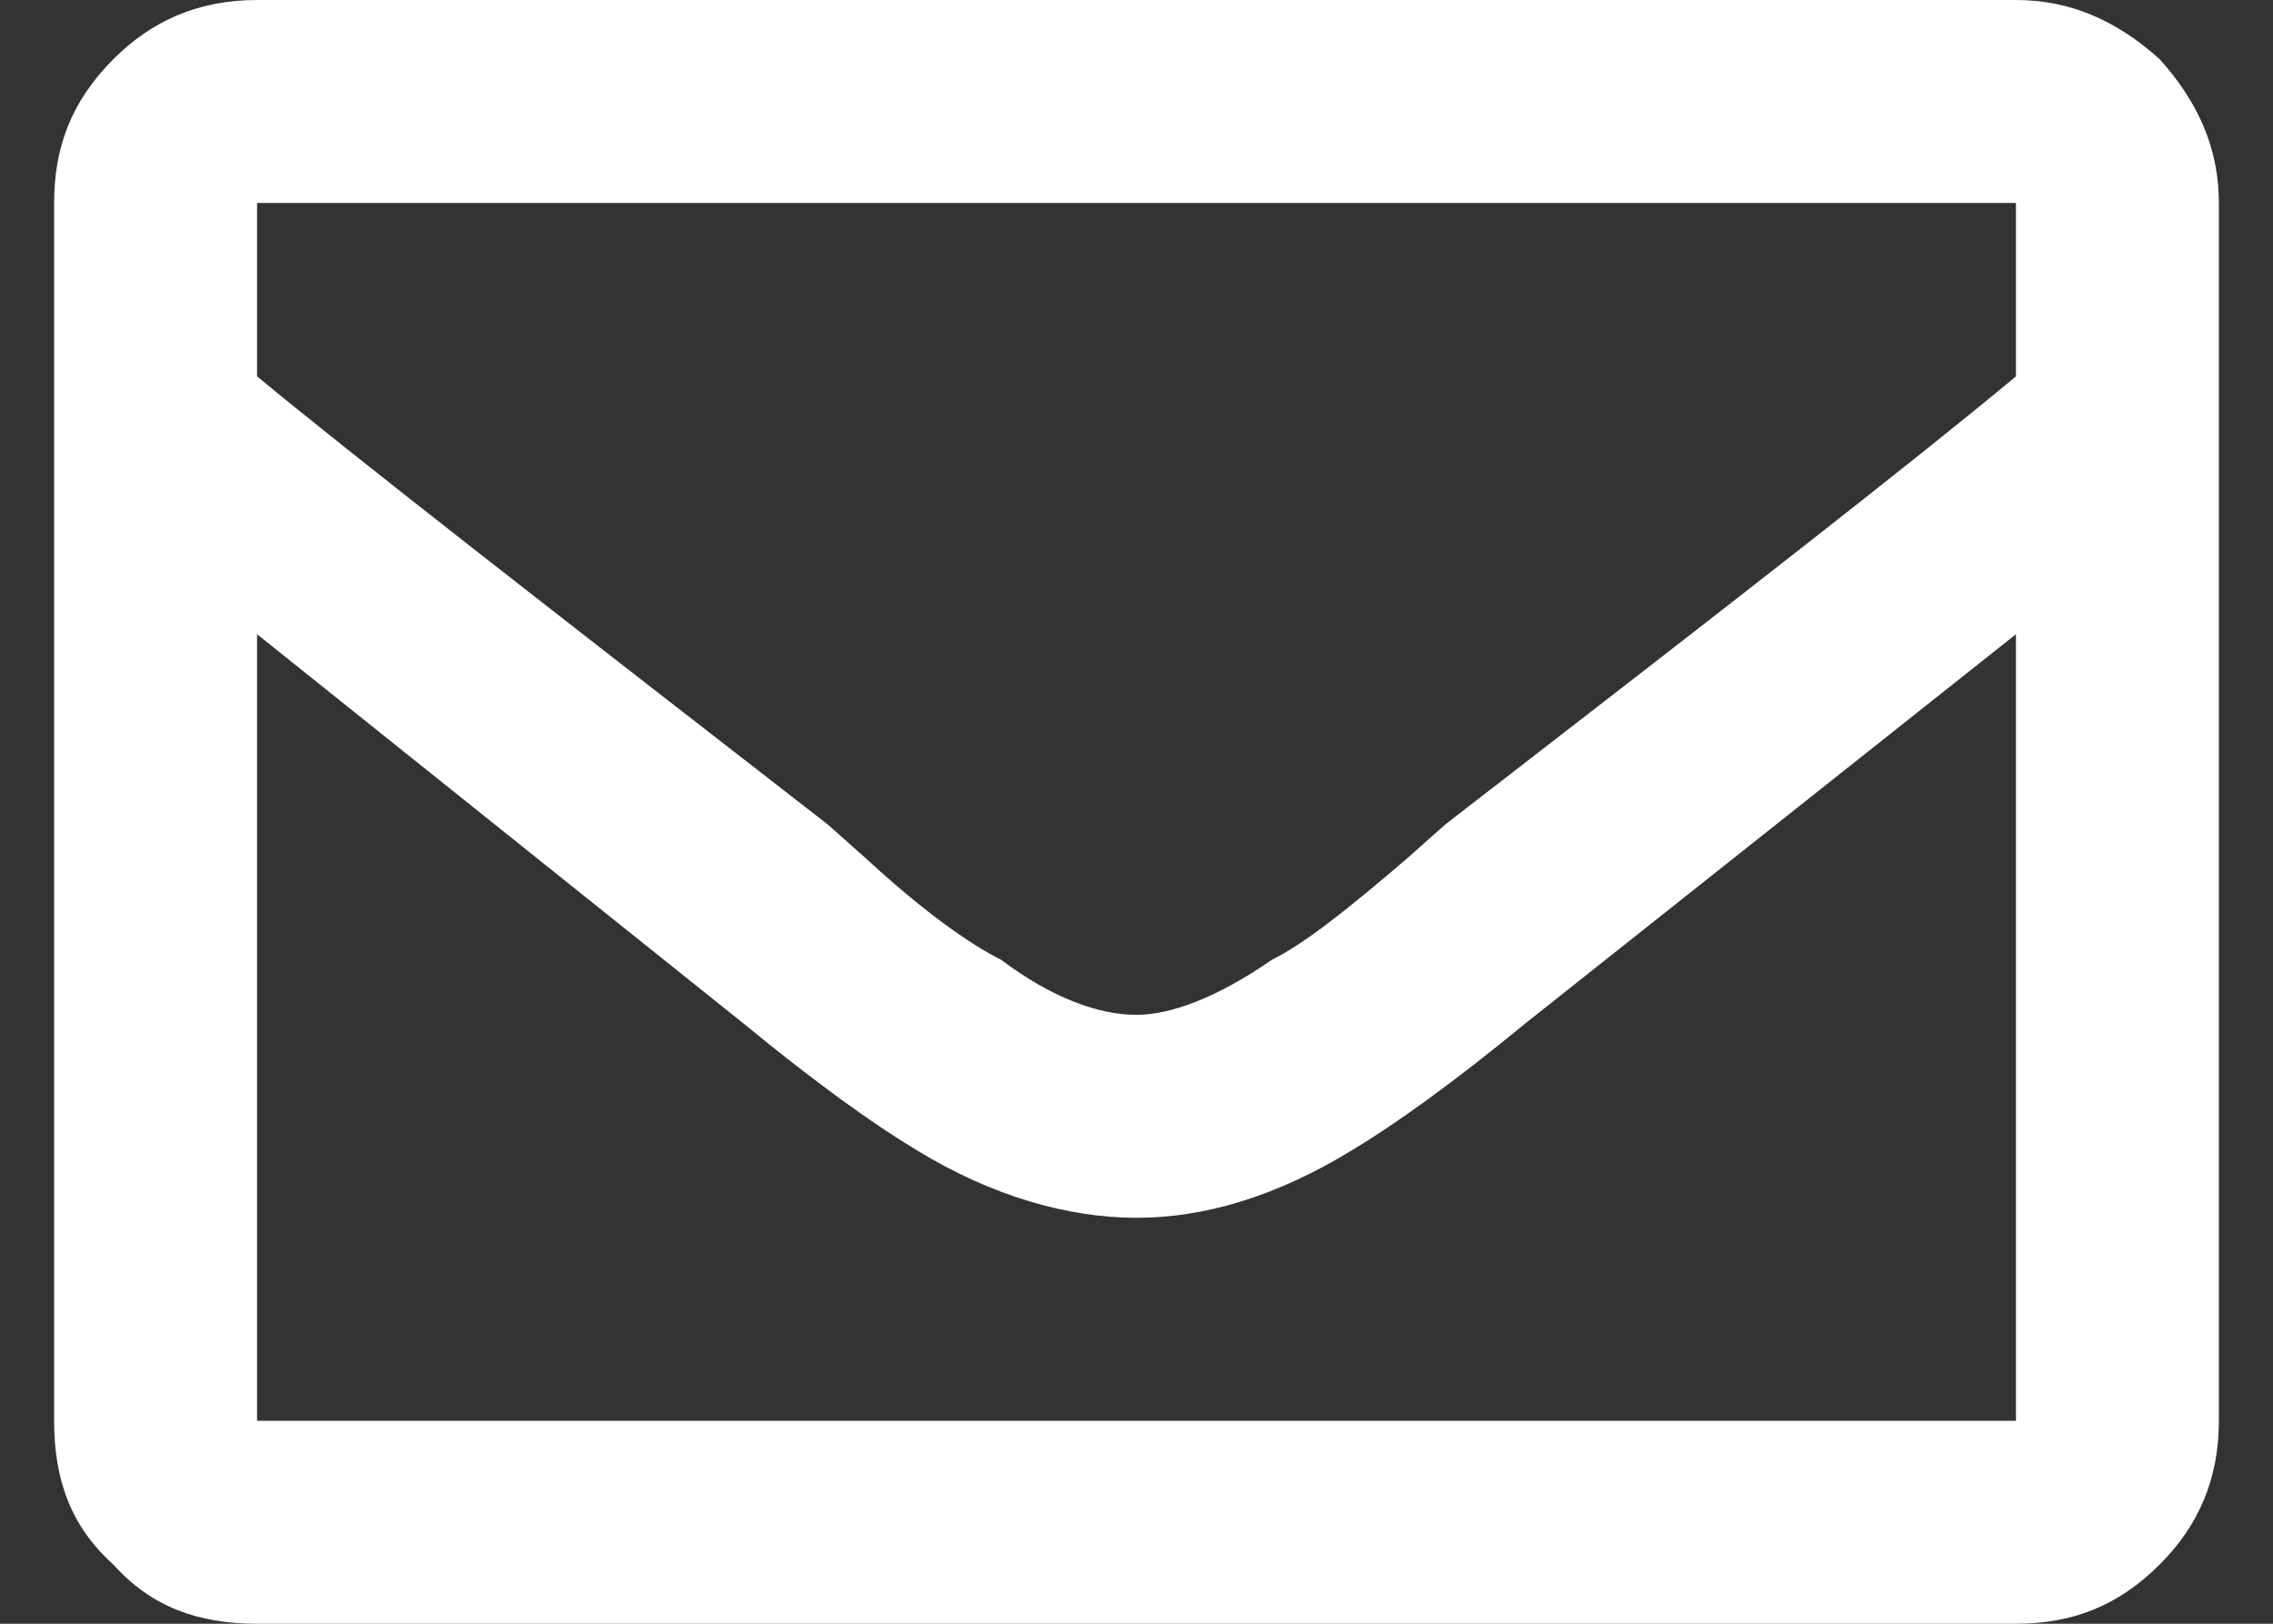 <svg width="21" height="15" viewBox="0 0 21 15" fill="none" xmlns="http://www.w3.org/2000/svg">
<rect x="0" y="0" width="21" height="15" fill="#333333" stroke="none"/>
<path d="M18.625 0C19.133 0 19.562 0.195 19.953 0.547C20.305 0.938 20.5 1.367 20.5 1.875V13.125C20.5 13.672 20.305 14.102 19.953 14.453C19.562 14.844 19.133 15 18.625 15H2.375C1.828 15 1.398 14.844 1.047 14.453C0.656 14.102 0.5 13.672 0.5 13.125V1.875C0.5 1.367 0.656 0.938 1.047 0.547C1.398 0.195 1.828 0 2.375 0H18.625ZM18.625 1.875H2.375V3.477C3.273 4.219 5.031 5.586 7.648 7.617L8 7.93C8.508 8.398 8.938 8.711 9.25 8.867C9.719 9.219 10.148 9.375 10.5 9.375C10.812 9.375 11.242 9.219 11.75 8.867C12.062 8.711 12.453 8.398 13 7.93L13.352 7.617C15.93 5.625 17.688 4.258 18.625 3.477V1.875ZM2.375 13.125H18.625V5.859L14.094 9.453C13.43 10 12.883 10.391 12.492 10.625C11.789 11.055 11.125 11.25 10.5 11.25C9.875 11.25 9.172 11.055 8.469 10.625C8.078 10.391 7.531 10 6.867 9.453L2.375 5.859V13.125Z" fill="white"/>
</svg>
